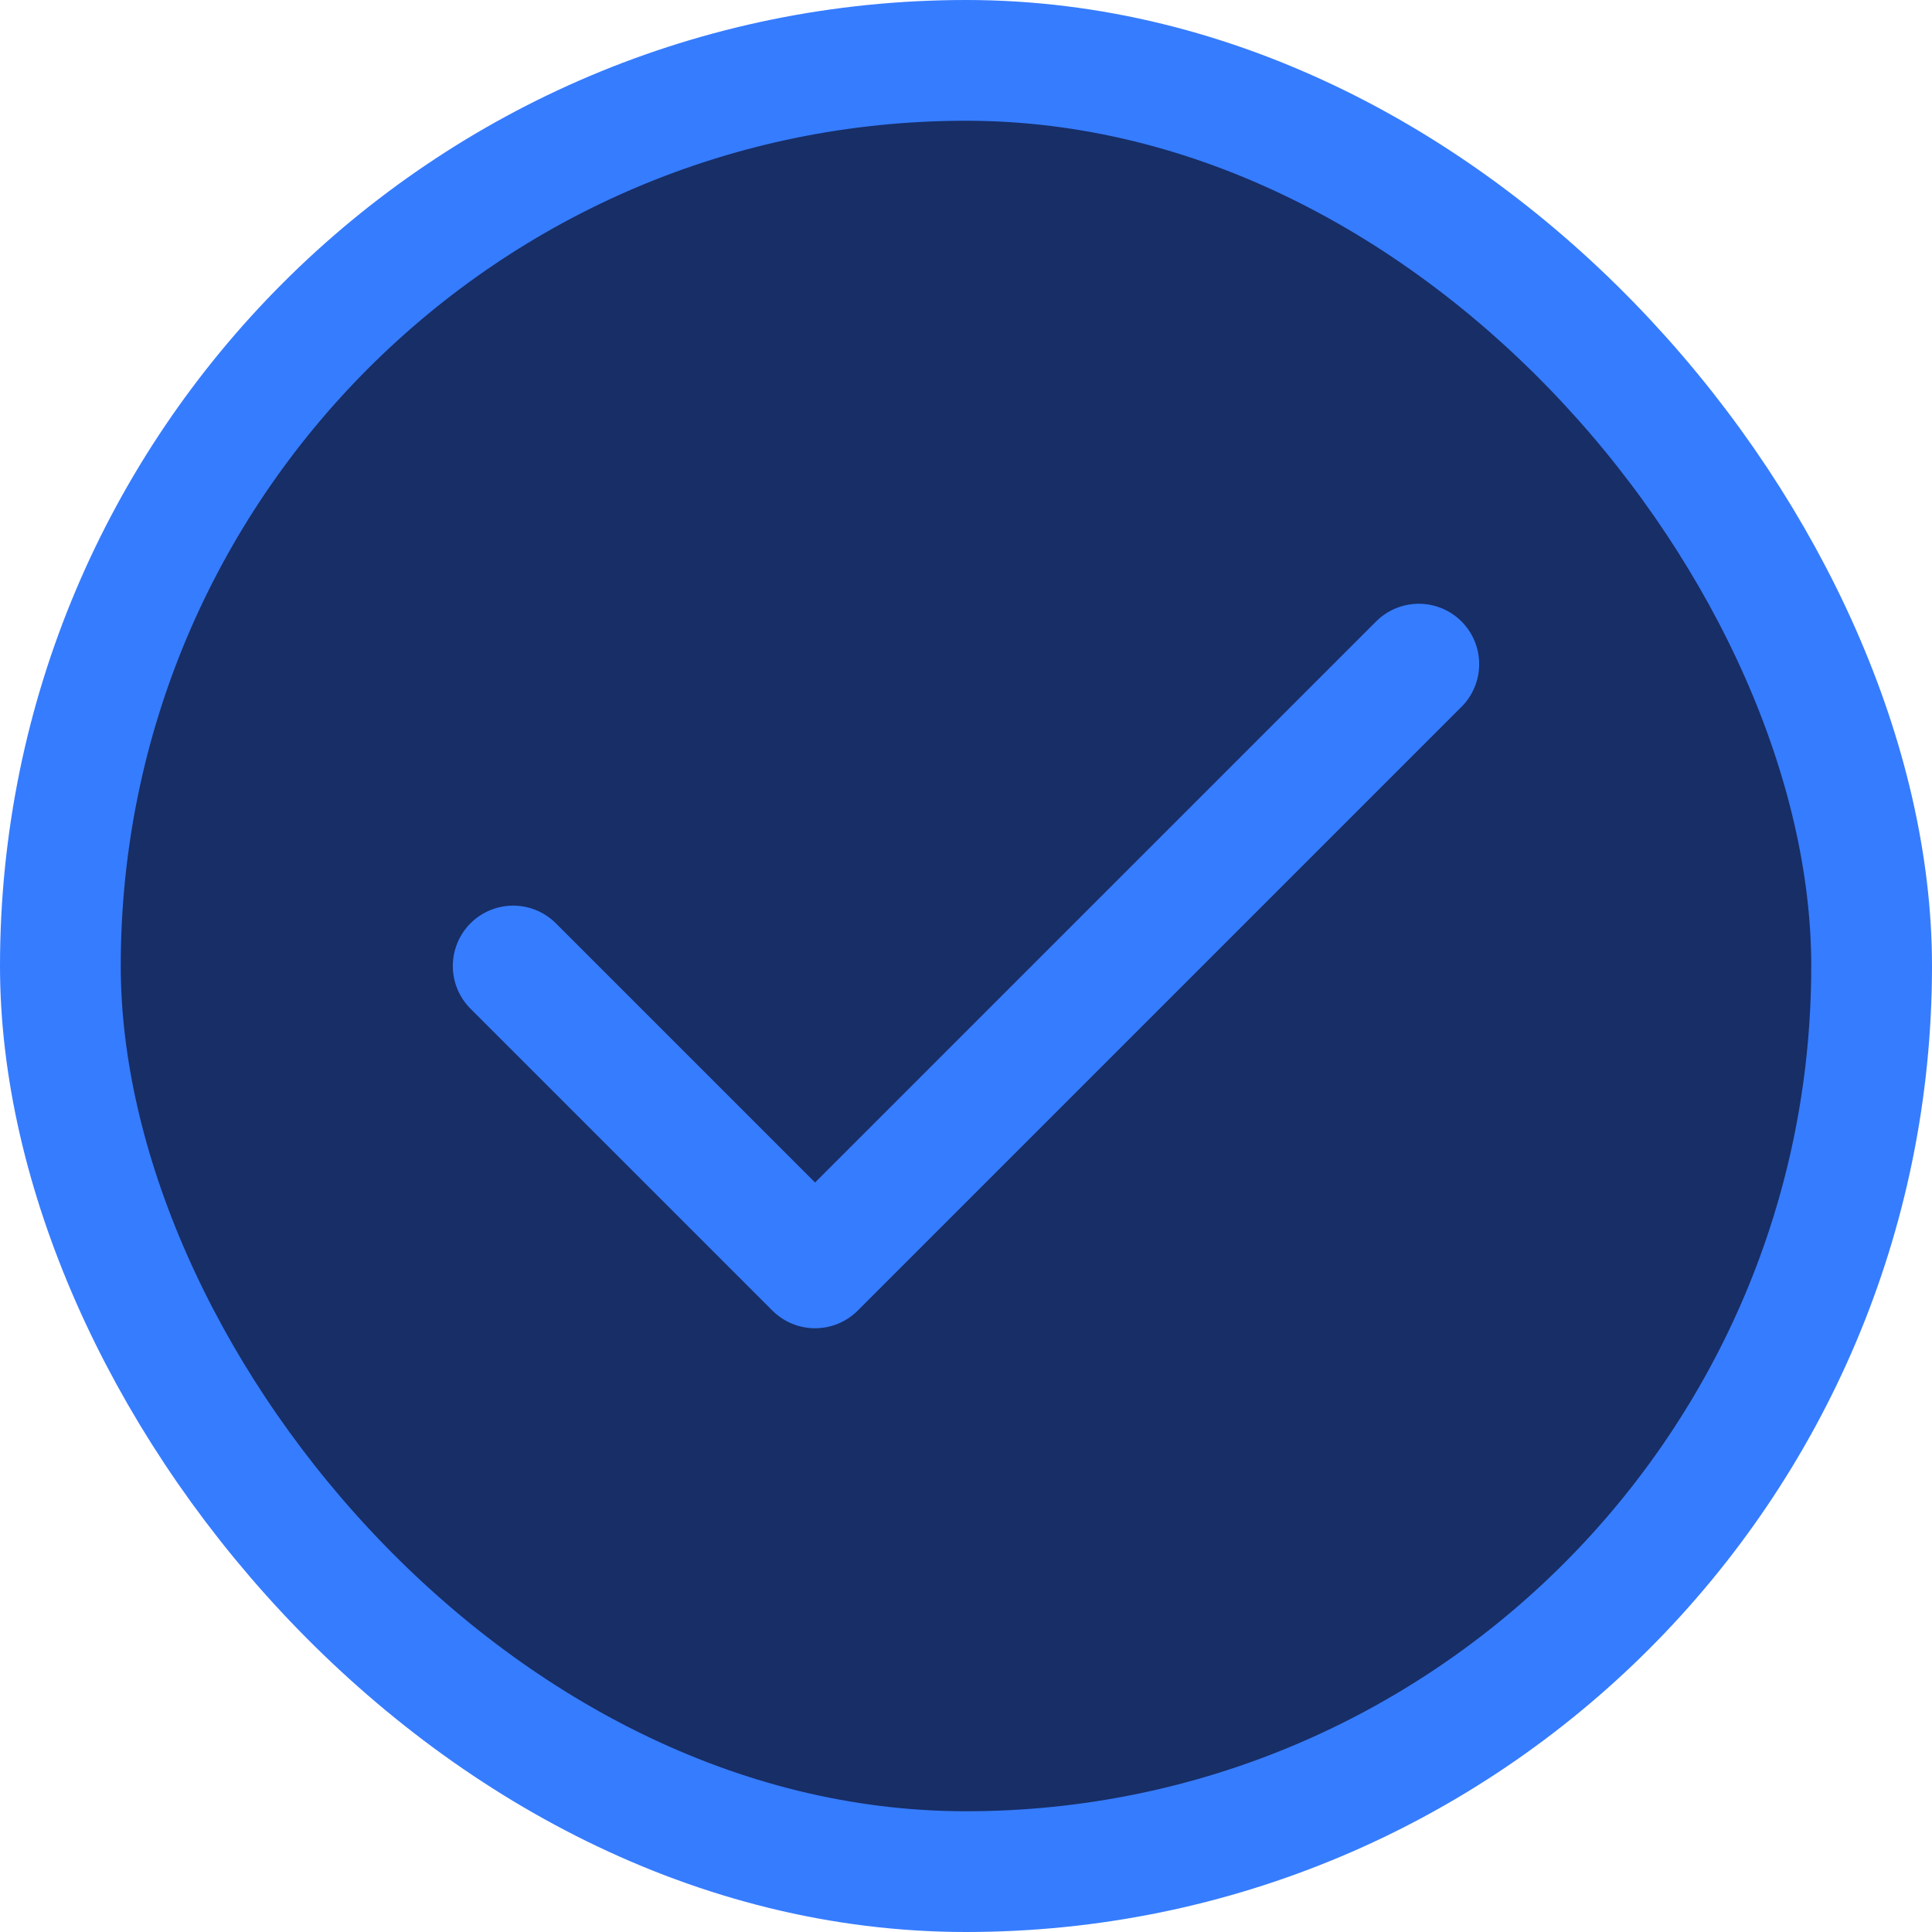 <svg width="32" height="32" viewBox="0 0 32 32" fill="none" xmlns="http://www.w3.org/2000/svg">
<rect x="1" y="1" width="30" height="30" rx="15" fill="#172E66"/>
<path d="M8.5 16L13.5 21L23.5 11" stroke="#367CFF" stroke-width="2" stroke-linecap="round" stroke-linejoin="round"/>
<rect x="1" y="1" width="30" height="30" rx="15" stroke="#367CFF" stroke-width="2"/>
</svg>
